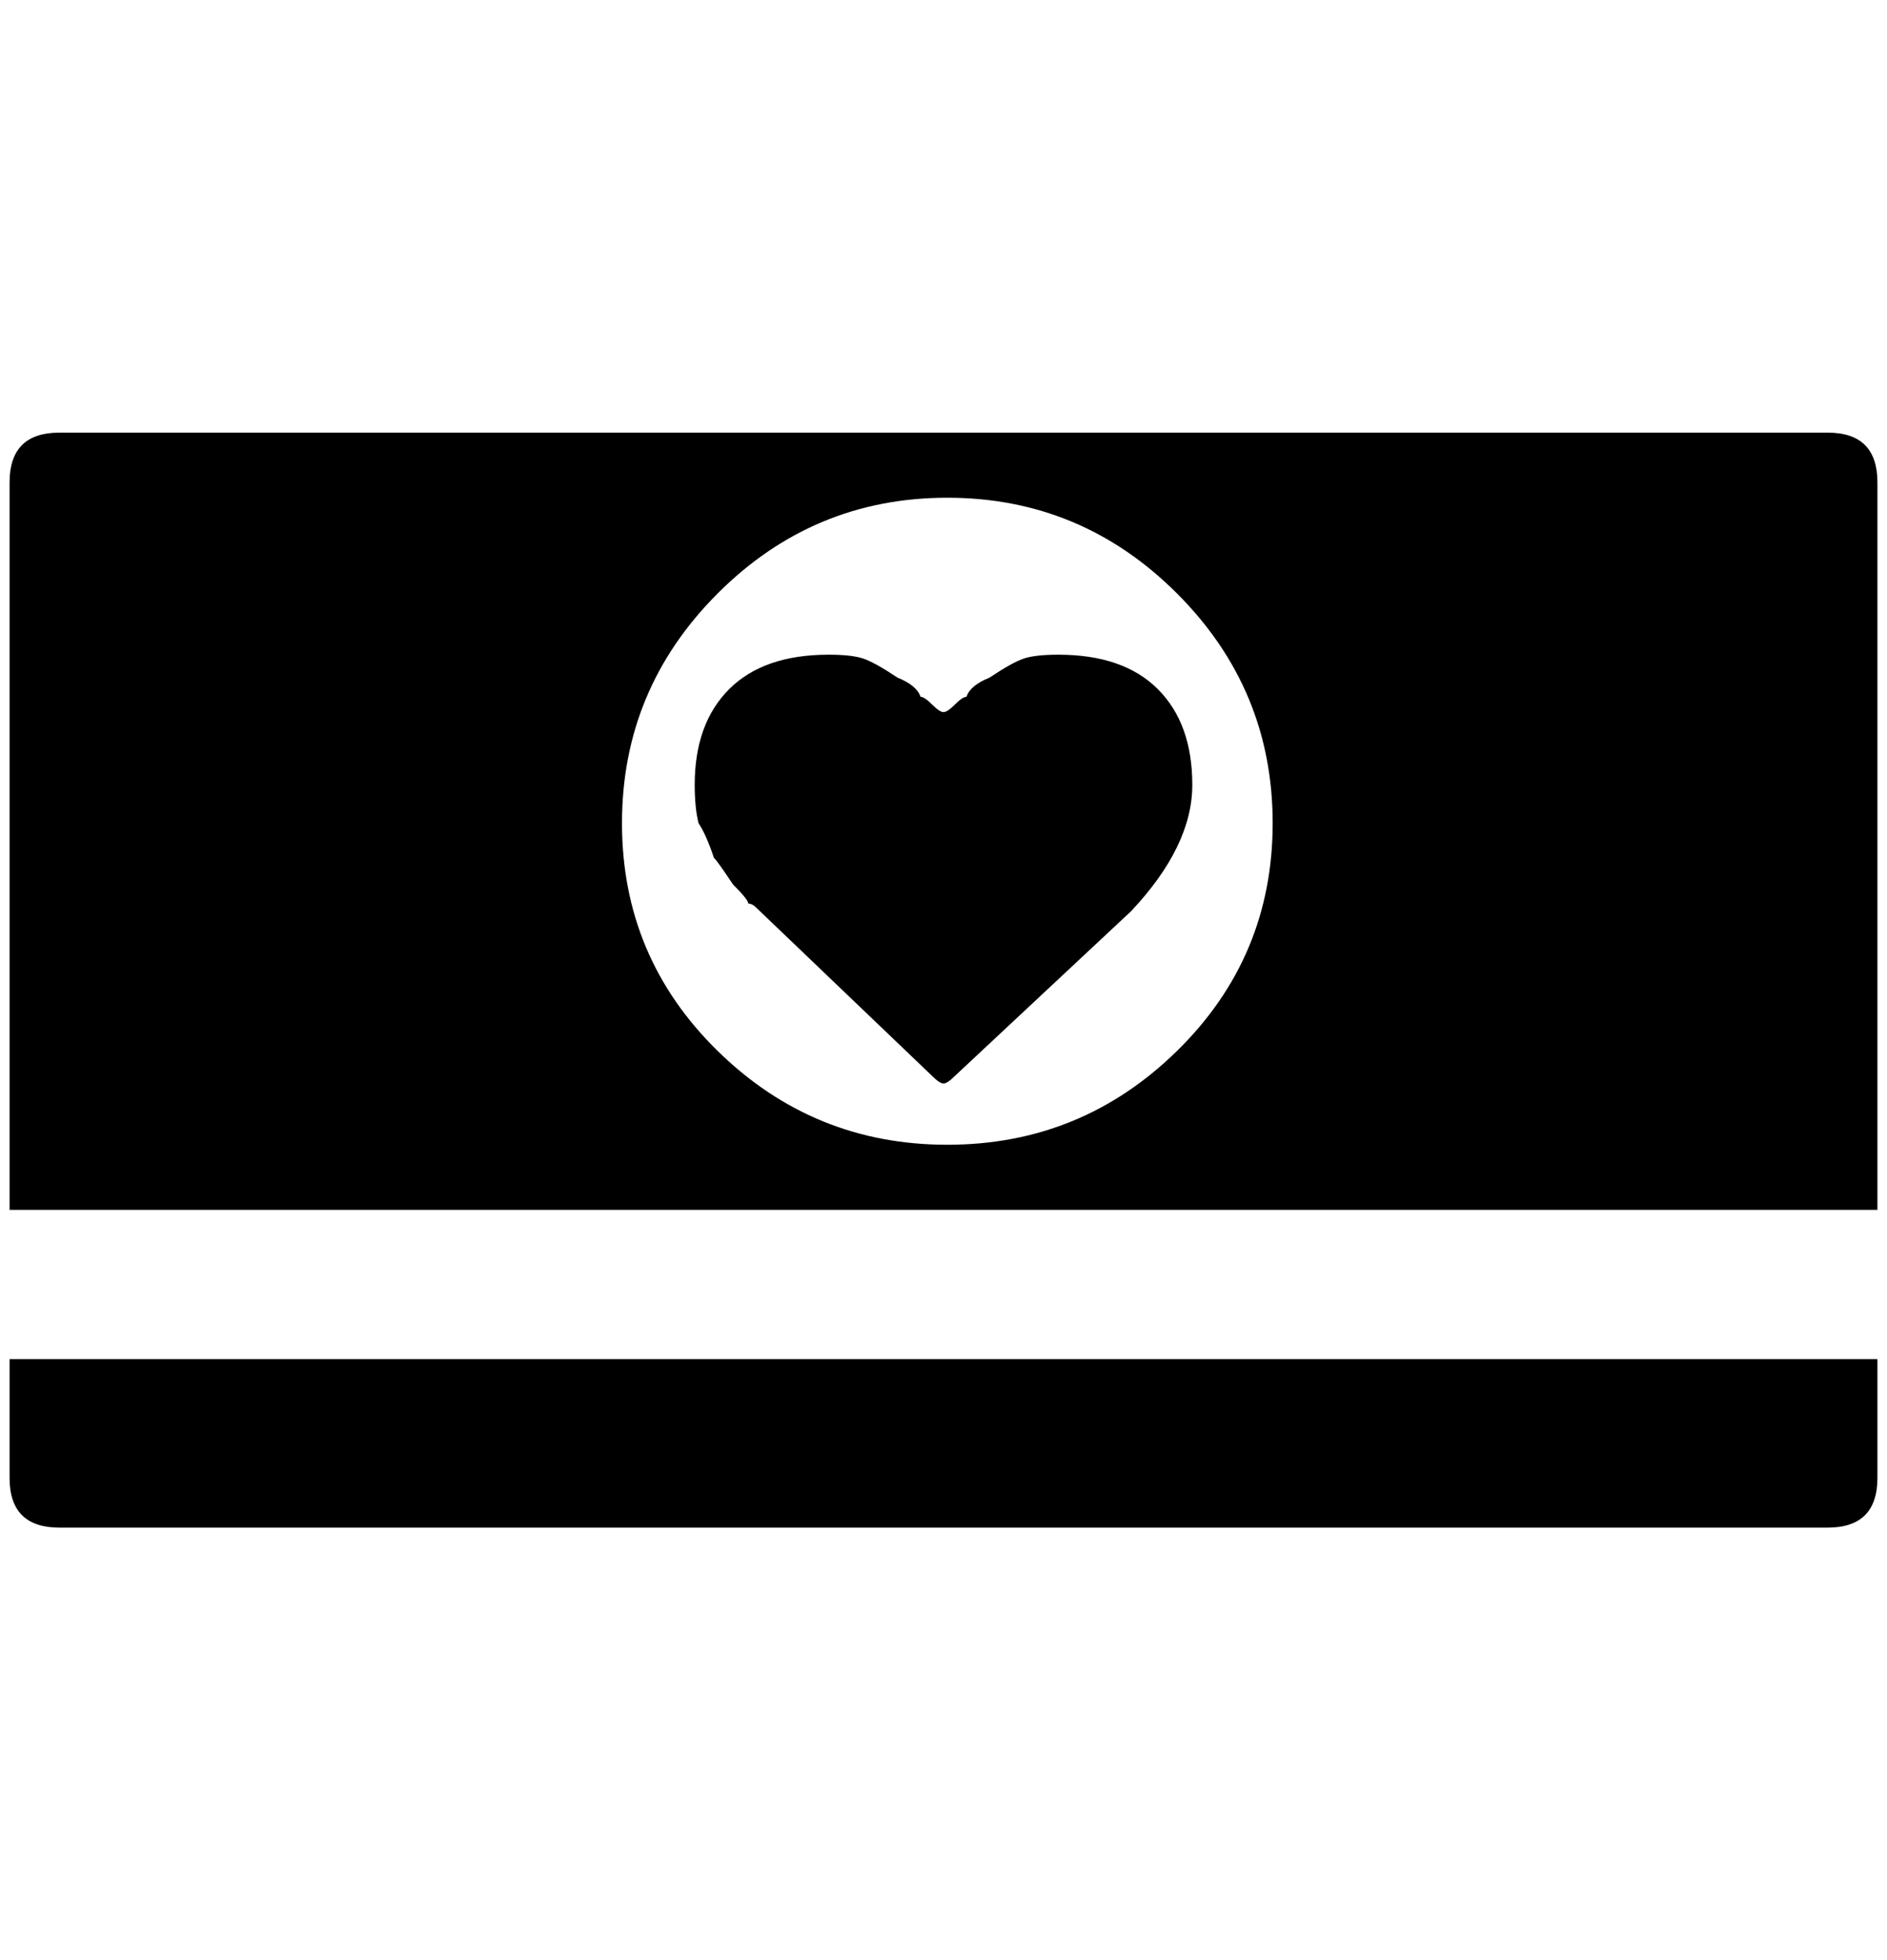 <?xml version="1.0" standalone="no"?>
<!DOCTYPE svg PUBLIC "-//W3C//DTD SVG 1.1//EN" "http://www.w3.org/Graphics/SVG/1.1/DTD/svg11.dtd" >
<svg xmlns="http://www.w3.org/2000/svg" xmlns:xlink="http://www.w3.org/1999/xlink" version="1.1" viewBox="-10 0 1972 2048">
   <path fill="currentColor"
d="M0 1544q0 52 52 52h1848q52 0 52 -52v-124h-1952v124zM1900 452h-1848q-52 0 -52 52v760h1952v-760q0 -52 -52 -52zM980 1196q-140 0 -240 -98t-100 -238t100 -240t240 -100t240 100t100 240t-100 238t-240 98zM976 1132q-4 0 -12 -8l-184 -176q-4 -4 -8 -4q0 -4 -16 -20
q-16 -24 -20 -28q-8 -24 -16 -36q-4 -16 -4 -40q0 -64 36 -100t104 -36q24 0 36 4t36 20q20 8 24 20q4 0 12 8t12 8t12 -8t12 -8q4 -12 24 -20q24 -16 36 -20t36 -4q68 0 104 36t36 100t-64 132l-184 172q-8 8 -12 8z" />
</svg>
